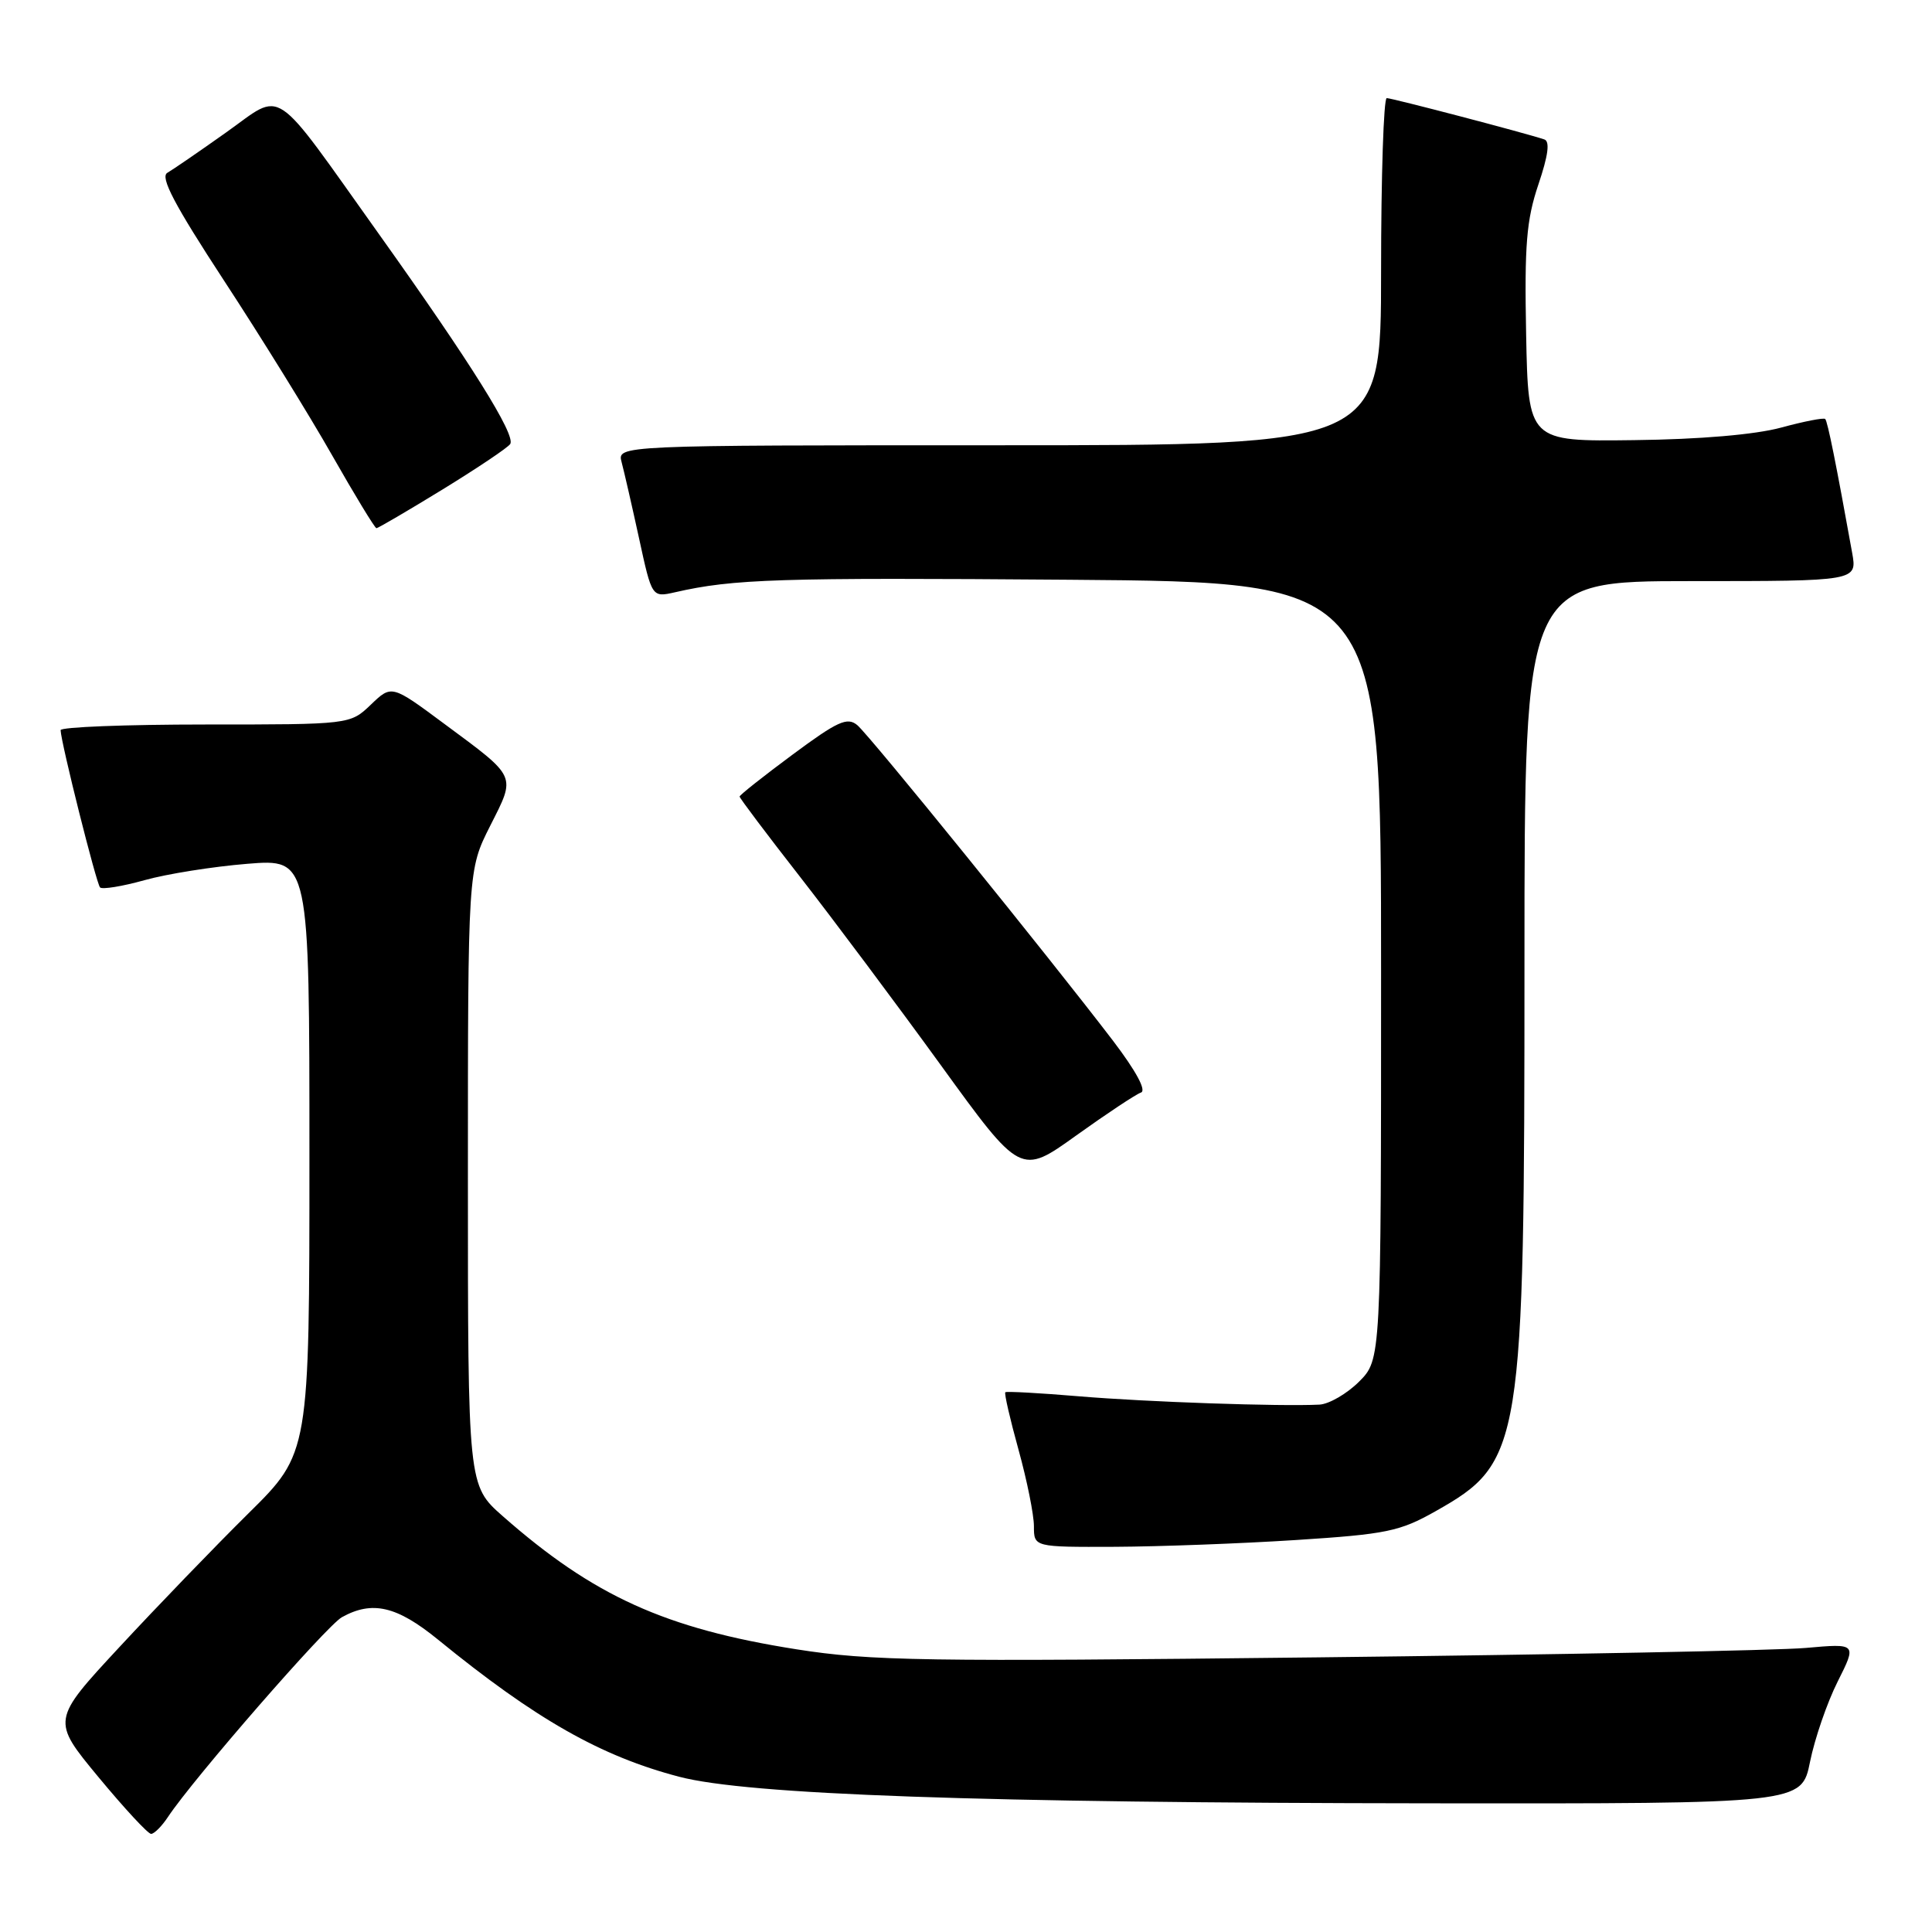 <?xml version="1.0" encoding="UTF-8" standalone="no"?>
<!DOCTYPE svg PUBLIC "-//W3C//DTD SVG 1.1//EN" "http://www.w3.org/Graphics/SVG/1.1/DTD/svg11.dtd" >
<svg xmlns="http://www.w3.org/2000/svg" xmlns:xlink="http://www.w3.org/1999/xlink" version="1.1" viewBox="0 0 256 256">
 <g >
 <path fill="currentColor"
d=" M 22.26 240.75 C 25.61 235.69 43.26 215.43 45.30 214.29 C 49.33 212.05 52.58 212.81 58.03 217.25 C 70.98 227.81 79.60 232.71 90.00 235.43 C 99.05 237.81 129.83 238.89 189.61 238.95 C 238.72 239.00 238.72 239.00 239.84 233.44 C 240.46 230.38 242.10 225.60 243.50 222.82 C 246.04 217.76 246.04 217.76 239.27 218.36 C 235.55 218.69 206.40 219.25 174.50 219.61 C 122.37 220.20 115.39 220.09 105.53 218.54 C 88.16 215.80 78.65 211.49 66.62 200.90 C 62.00 196.83 62.00 196.83 62.00 156.06 C 62.00 115.28 62.00 115.28 64.95 109.43 C 68.38 102.64 68.59 103.11 58.83 95.88 C 51.89 90.73 51.89 90.73 49.14 93.37 C 46.39 96.00 46.39 96.00 27.20 96.00 C 16.64 96.00 8.01 96.34 8.03 96.75 C 8.09 98.46 12.77 117.11 13.26 117.59 C 13.55 117.88 16.20 117.45 19.14 116.63 C 22.09 115.80 28.21 114.83 32.75 114.46 C 41.00 113.79 41.00 113.79 41.00 153.17 C 41.00 192.55 41.00 192.55 32.93 200.52 C 28.49 204.91 20.80 212.88 15.84 218.23 C 6.82 227.95 6.82 227.95 13.05 235.48 C 16.47 239.61 19.61 243.00 20.02 243.00 C 20.43 243.00 21.44 241.99 22.26 240.75 Z  M 171.74 204.06 C 183.72 203.29 185.48 202.92 190.21 200.25 C 201.71 193.75 202.00 191.99 202.00 127.25 C 202.00 77.00 202.00 77.00 224.05 77.00 C 246.09 77.00 246.09 77.00 245.42 73.25 C 243.31 61.53 242.17 55.84 241.85 55.52 C 241.66 55.32 239.02 55.84 236.00 56.66 C 232.56 57.59 225.26 58.22 216.50 58.32 C 202.50 58.50 202.50 58.50 202.22 44.29 C 201.99 32.47 202.26 29.15 203.84 24.46 C 205.15 20.58 205.40 18.72 204.62 18.47 C 202.01 17.60 184.44 13.00 183.75 13.00 C 183.34 13.00 183.00 23.35 183.00 36.00 C 183.00 59.00 183.00 59.00 132.38 59.00 C 81.77 59.00 81.77 59.00 82.37 61.25 C 82.70 62.49 83.74 67.03 84.68 71.34 C 86.38 79.17 86.38 79.17 89.44 78.48 C 97.19 76.71 103.07 76.52 141.75 76.82 C 183.00 77.14 183.00 77.14 183.00 128.65 C 183.00 180.15 183.00 180.15 180.08 183.08 C 178.47 184.68 176.11 186.05 174.83 186.12 C 169.64 186.38 151.92 185.77 143.00 185.02 C 137.78 184.58 133.37 184.34 133.21 184.48 C 133.05 184.63 133.84 188.06 134.96 192.10 C 136.08 196.15 137.00 200.71 137.00 202.23 C 137.00 205.00 137.00 205.00 147.75 204.96 C 153.66 204.93 164.46 204.53 171.74 204.06 Z  M 151.18 144.77 C 151.94 144.52 150.54 141.93 147.50 137.93 C 138.98 126.77 115.22 97.43 113.59 96.08 C 112.27 94.98 110.98 95.57 105.02 99.99 C 101.16 102.85 98.00 105.35 98.00 105.55 C 98.00 105.75 101.61 110.55 106.03 116.21 C 110.44 121.87 118.82 133.08 124.65 141.12 C 135.24 155.74 135.24 155.74 142.60 150.46 C 146.65 147.56 150.51 145.00 151.18 144.77 Z  M 58.67 64.84 C 63.29 62.00 67.32 59.30 67.61 58.83 C 68.35 57.63 62.40 48.12 50.27 31.10 C 35.78 10.78 37.71 12.07 29.96 17.55 C 26.41 20.07 22.90 22.48 22.17 22.90 C 21.19 23.47 23.10 27.11 29.67 37.16 C 34.53 44.58 40.98 55.00 44.00 60.32 C 47.02 65.63 49.67 69.98 49.88 69.99 C 50.08 69.99 54.04 67.68 58.67 64.84 Z "/>
</g>
</svg>